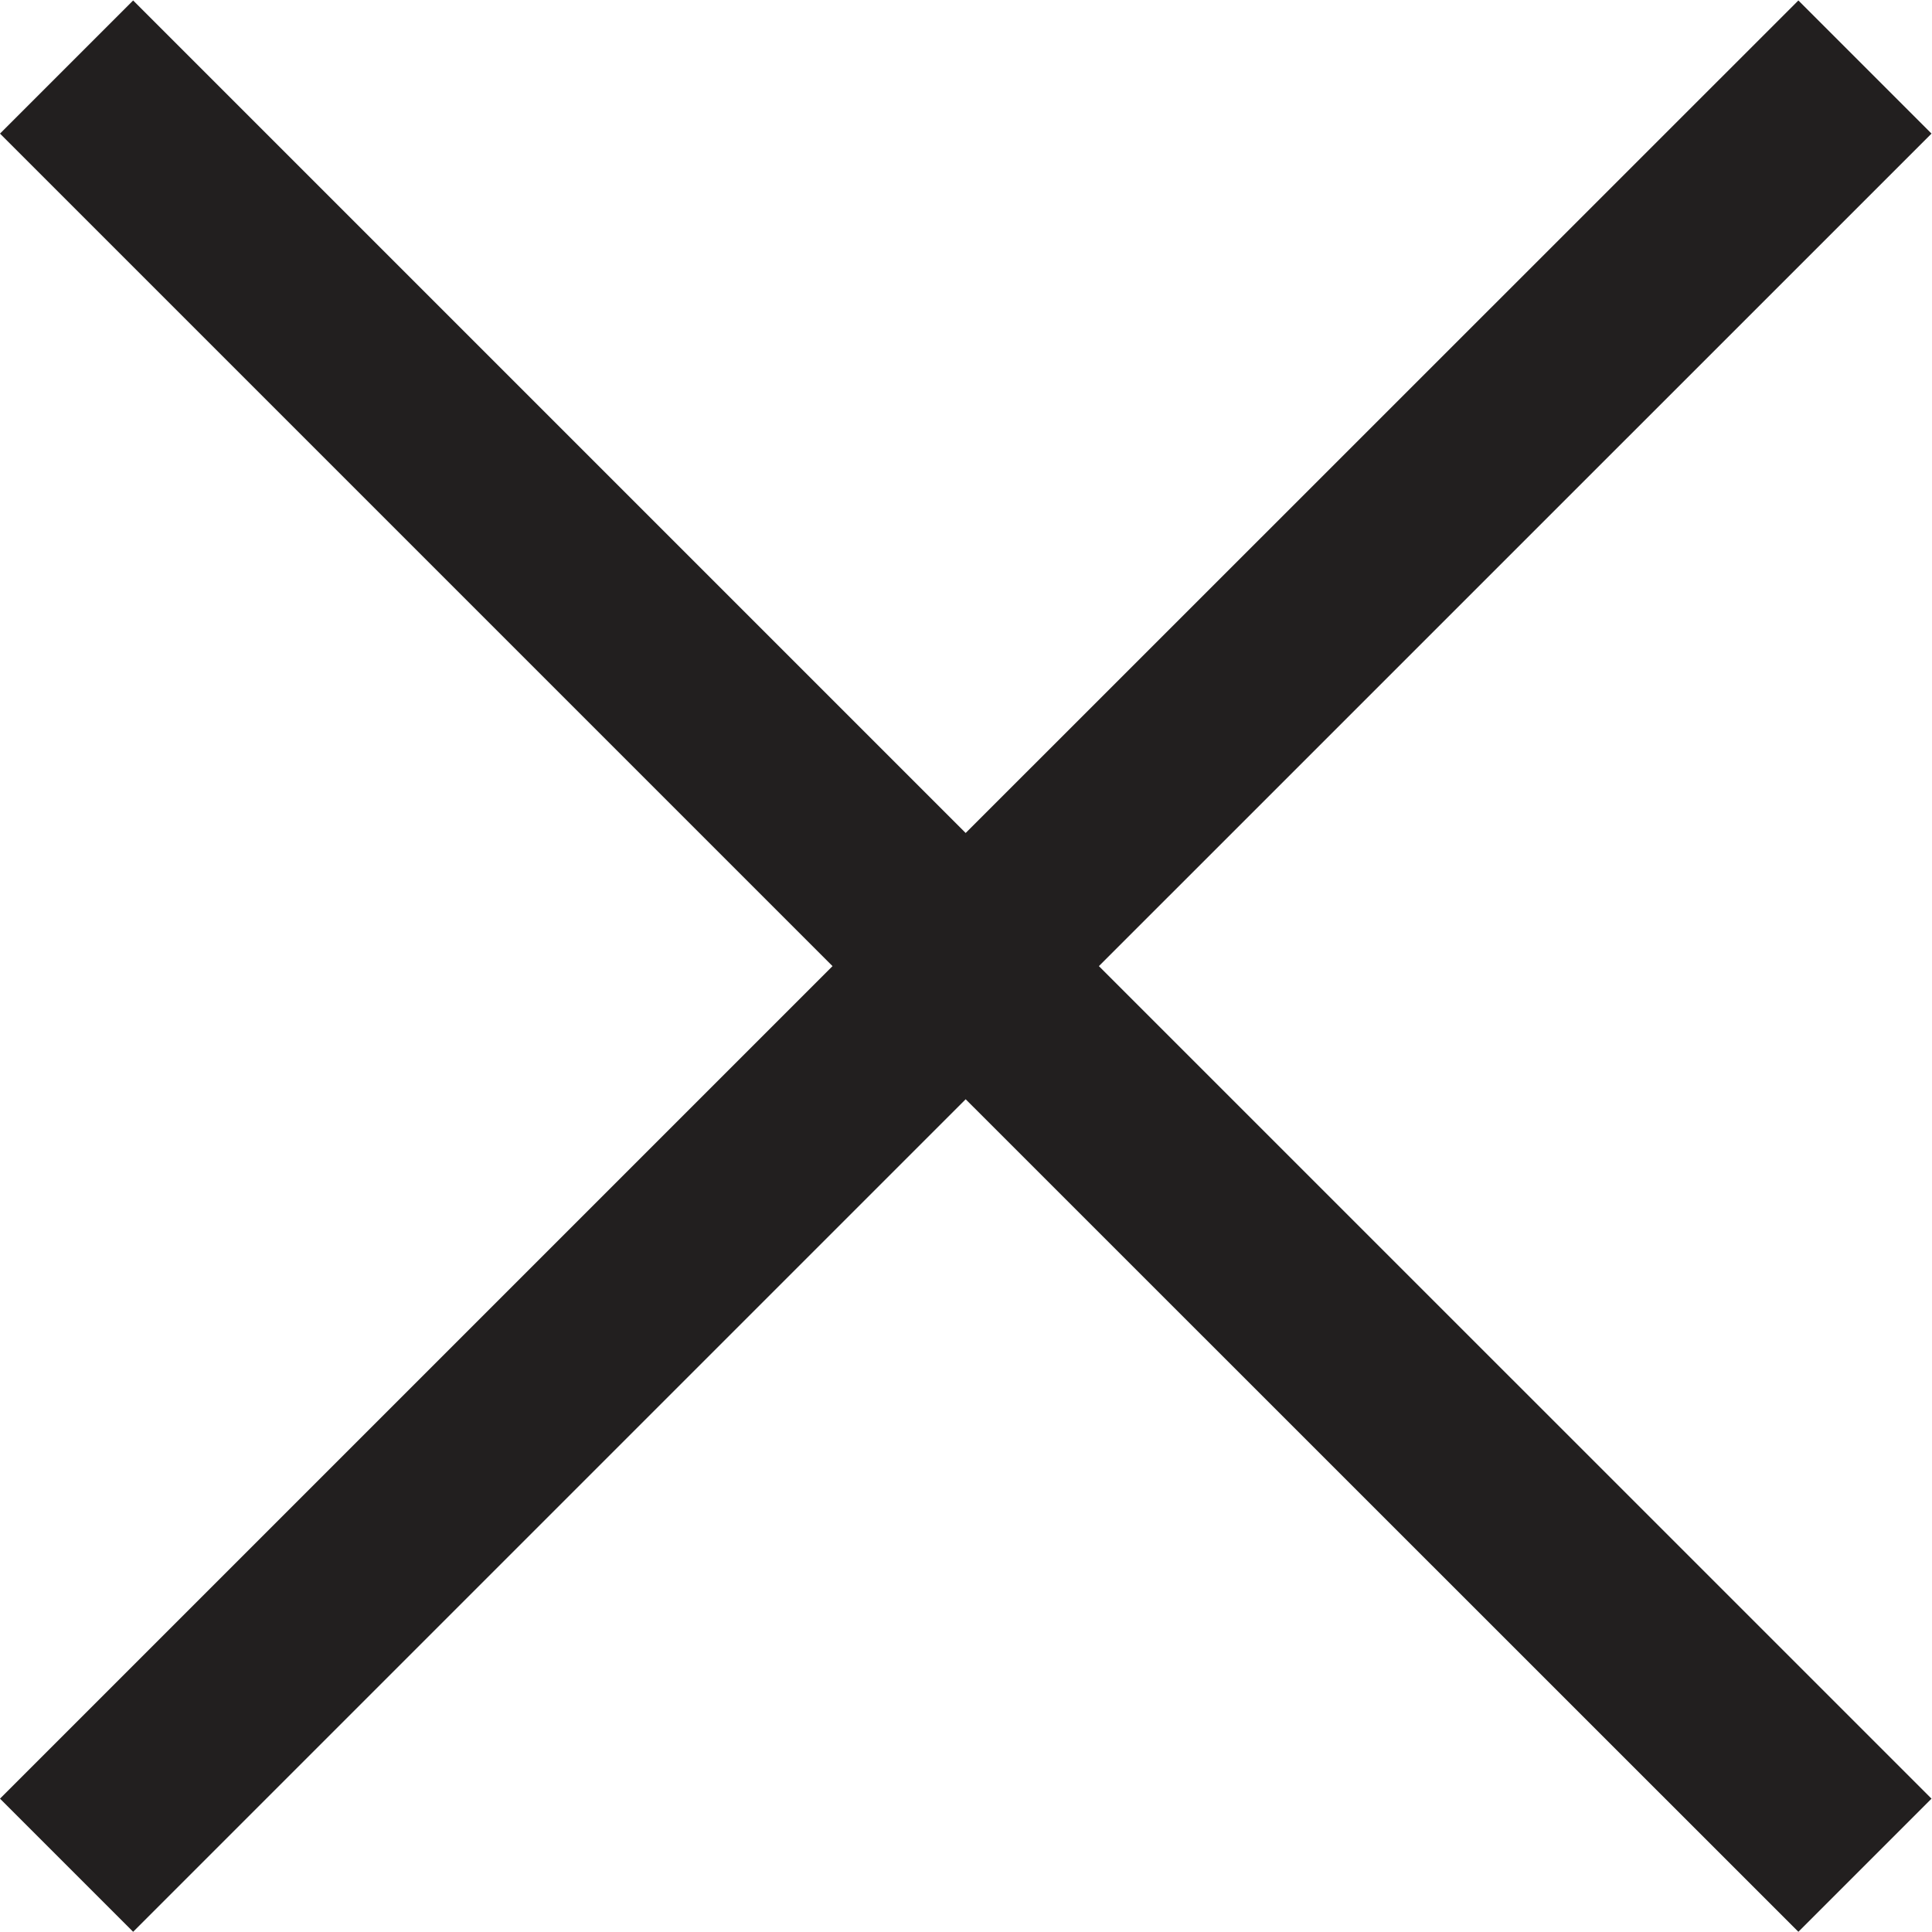 <?xml version="1.0" encoding="UTF-8" standalone="no"?>
<svg
   xmlns:dc="http://purl.org/dc/elements/1.1/"
   xmlns:cc="http://creativecommons.org/ns#"
   xmlns:rdf="http://www.w3.org/1999/02/22-rdf-syntax-ns#"
   xmlns:svg="http://www.w3.org/2000/svg"
   xmlns="http://www.w3.org/2000/svg"
   viewBox="0 0 27.352 27.349"
   height="27.349"
   width="27.352"
   xml:space="preserve"
   id="svg2"
   version="1.1"><defs
     id="defs6" /><g
     transform="matrix(1.333,0,0,-1.333,0,27.349)"
     id="g10"><g
       transform="translate(19.1,20.512)"
       id="g12"><path
         id="path14"
         style="fill:#221f1f;fill-opacity:1;fill-rule:nonzero;stroke:none"
         d="M 0,0 -8.844,-8.842 -17.686,0 -19.1,-1.414 l 8.842,-8.842 -8.842,-8.842 1.414,-1.414 8.842,8.842 8.844,-8.842 1.414,1.414 -8.843,8.842 8.843,8.842 z" /></g></g></svg>

